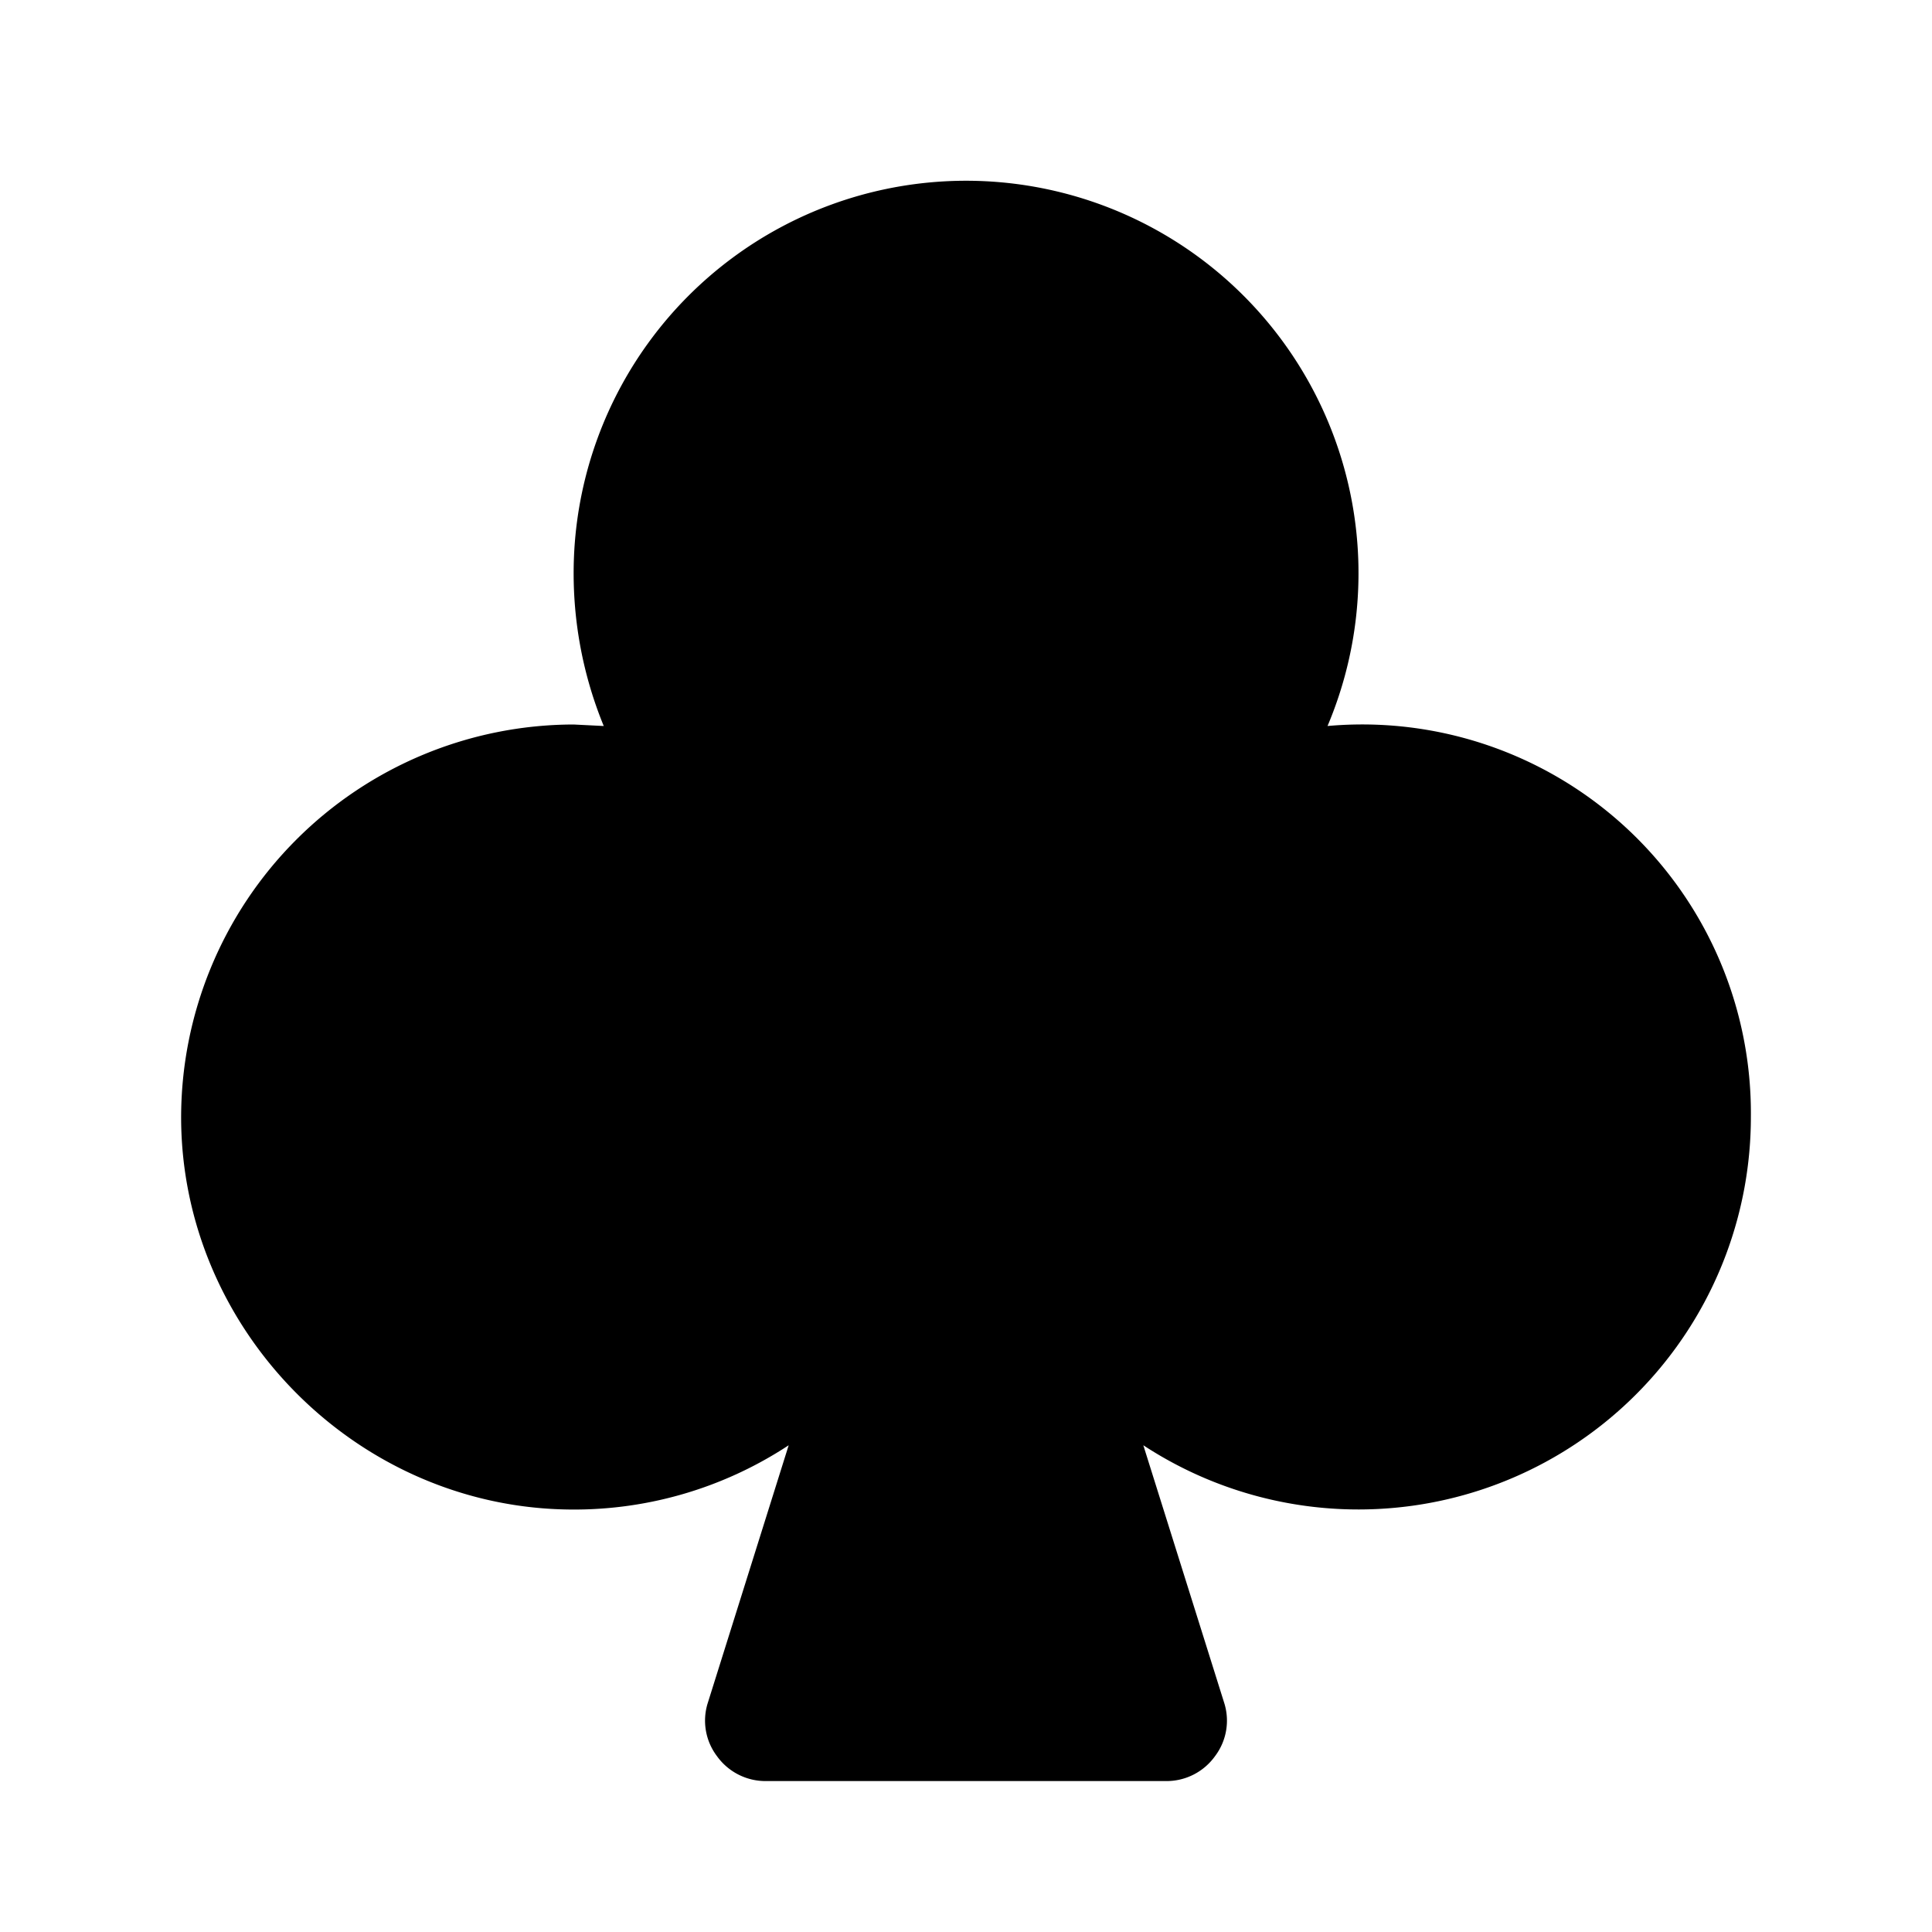 <svg xmlns="http://www.w3.org/2000/svg" viewBox="0 0 32 32" fill="currentColor" aria-hidden="true">
  <path d="M29 18.5a6.5 6.5 0 01-10.063 5.438l1.338 4.262a.974.974 0 01-.15.887.987.987 0 01-.8.413h-6.65a.988.988 0 01-.8-.413.974.974 0 01-.15-.887l1.338-4.262A6.462 6.462 0 019.313 25c-3.463-.1-6.3-3-6.313-6.475A6.513 6.513 0 019.5 12l.5.025A6.663 6.663 0 019.513 9.1a6.5 6.5 0 1112.475 2.925A6.437 6.437 0 0129 18.5z"/>
</svg>
